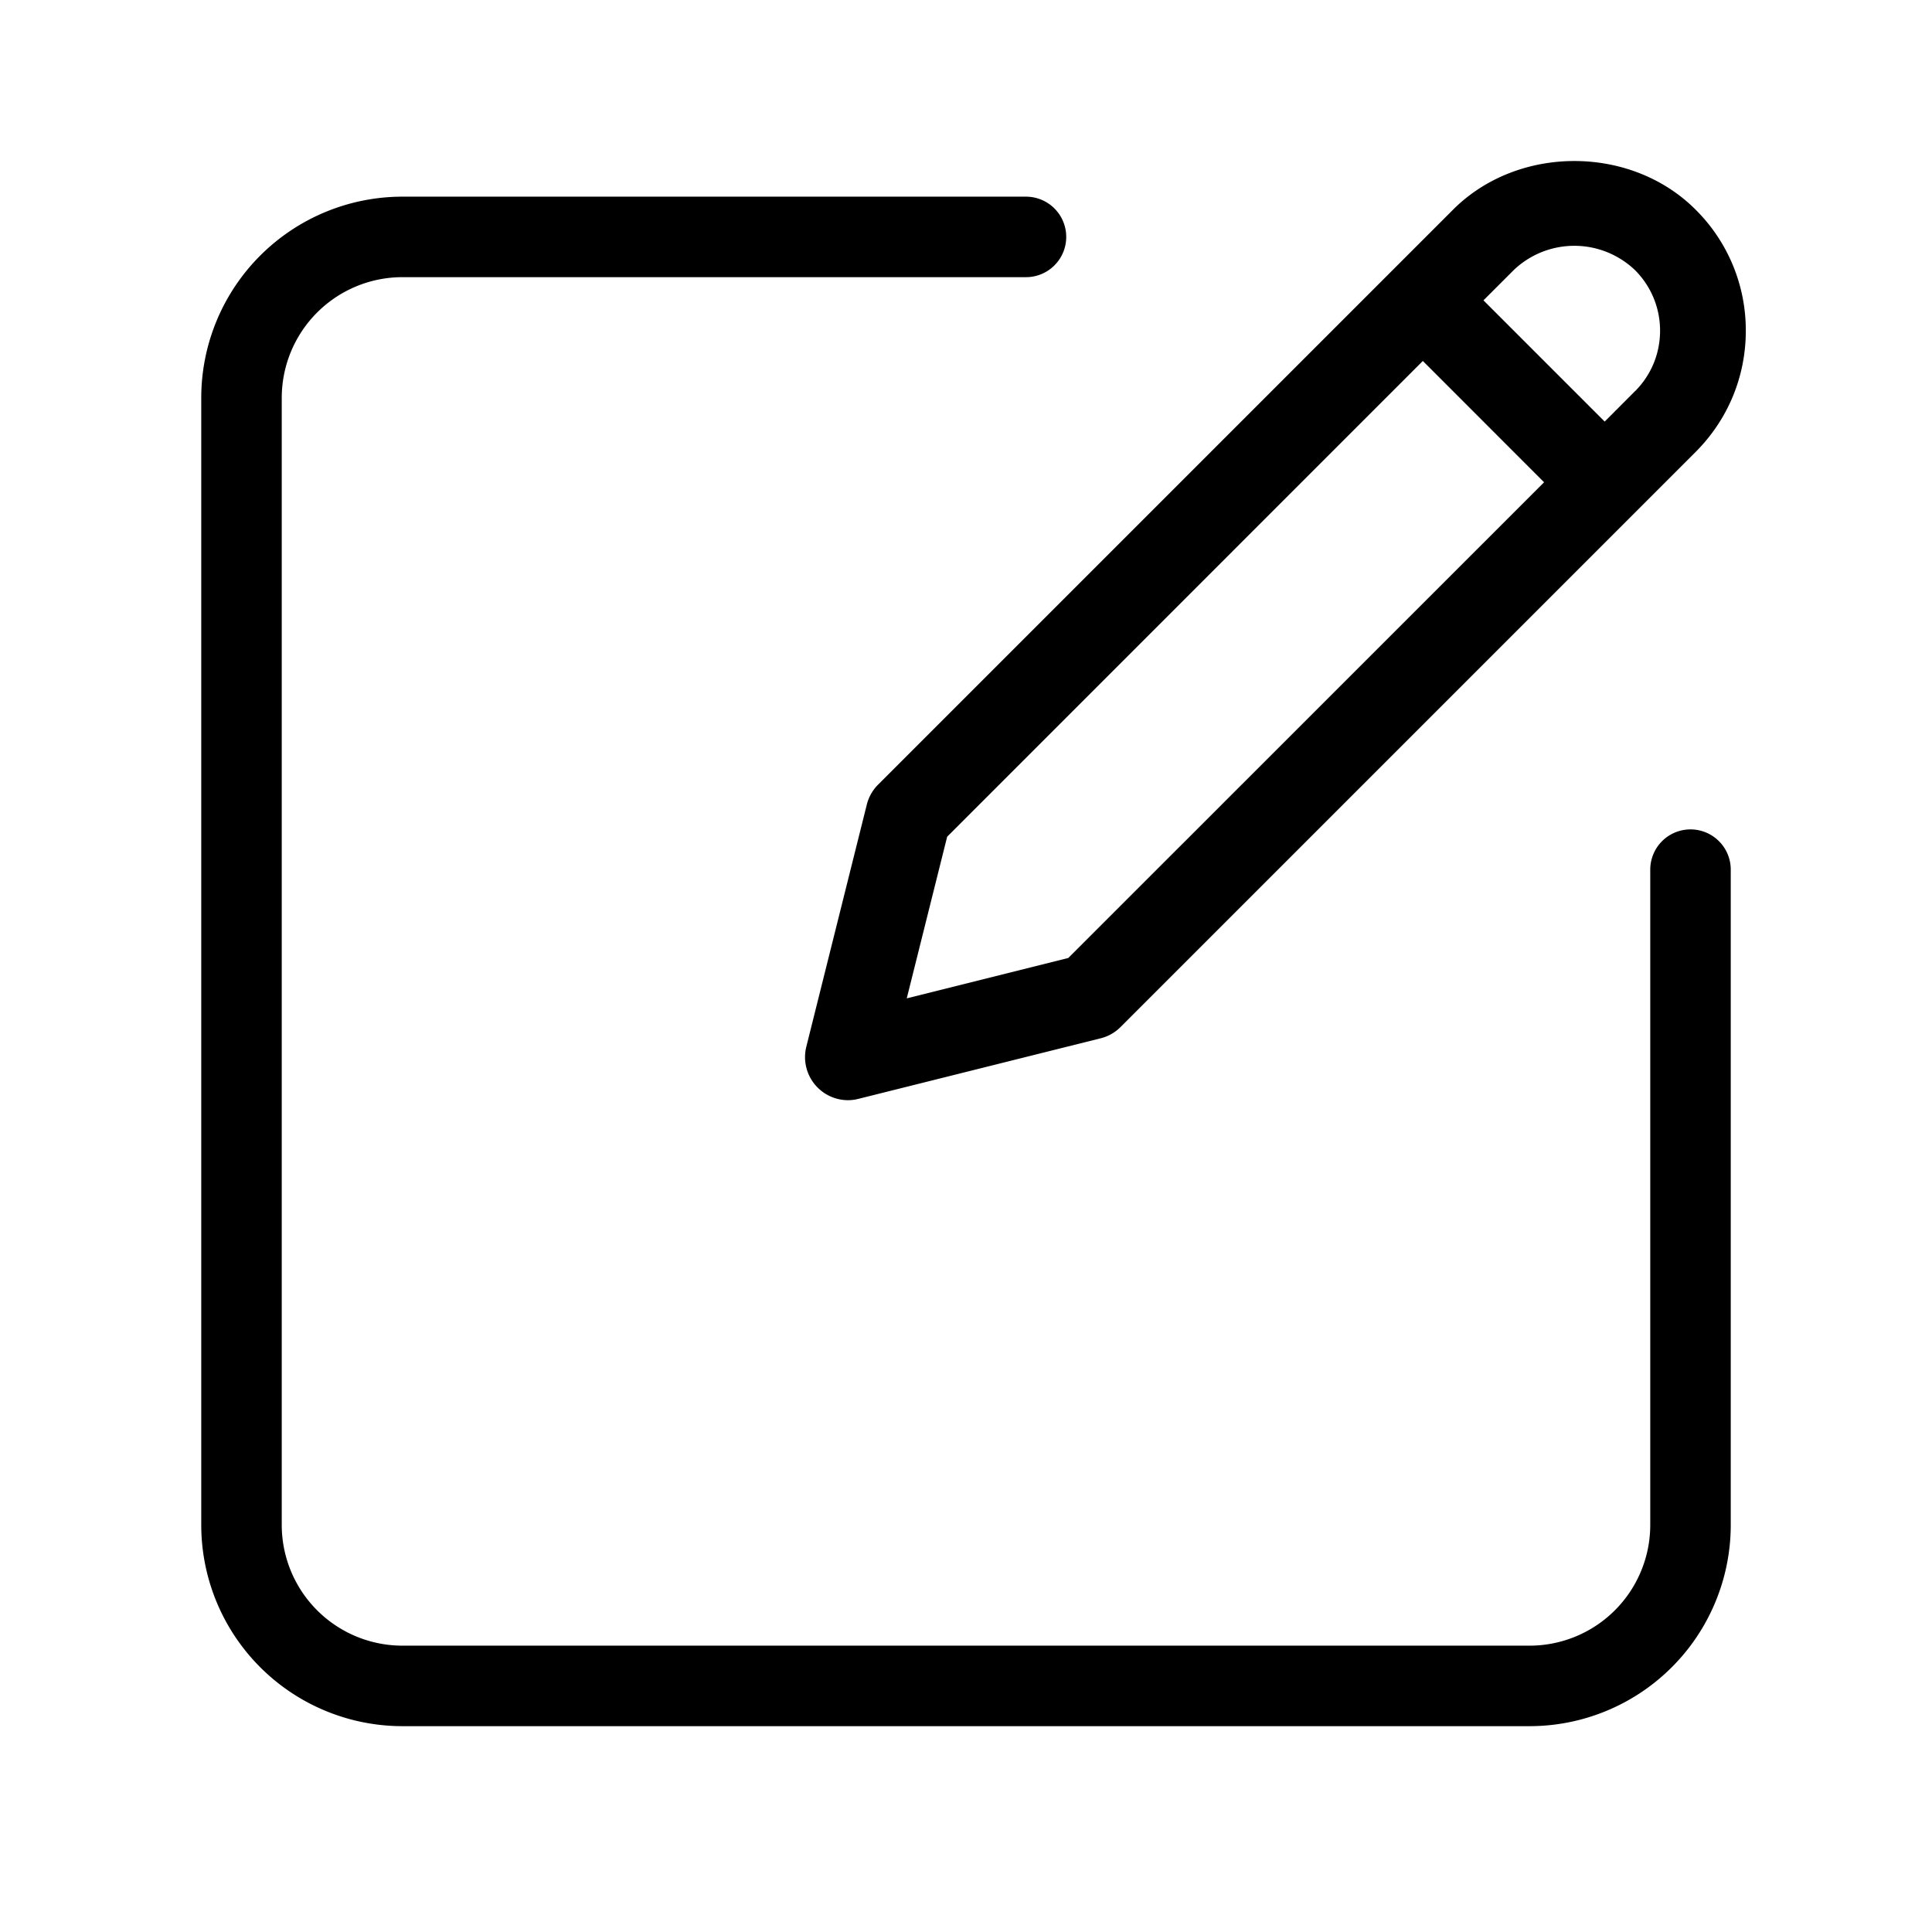 <svg xmlns="http://www.w3.org/2000/svg" width="24" height="24" viewBox="0 0 24 24">
    <g fill="none" fill-rule="evenodd">
        <path fill="currentcolor" fill-rule="nonzero" d="M21.063 2.604c-.804-.805-2.207-.805-3.012 0l-7.143 7.143a.532.532 0 0 0-.14.247l-.752 3.01a.535.535 0 0 0 .516.663.518.518 0 0 0 .129-.016l3.012-.753a.527.527 0 0 0 .247-.14l7.143-7.143c.402-.402.624-.937.624-1.506a2.11 2.11 0 0 0-.624-1.505zM13.272 11.9l-2.008.502.502-2.008 5.909-5.91 1.506 1.507-5.91 5.909zm7.038-7.04l-.376.377-1.506-1.506.376-.376a1.091 1.091 0 0 1 1.506 0c.2.2.312.468.312.753s-.111.552-.312.753z"/>
        <path stroke="currentcolor" stroke-linecap="round" d="M12.745 2.943H5a2 2 0 0 0-2 2v14a2 2 0 0 0 2 2h14a2 2 0 0 0 2-2v-8.14"/>
    </g>
</svg>
